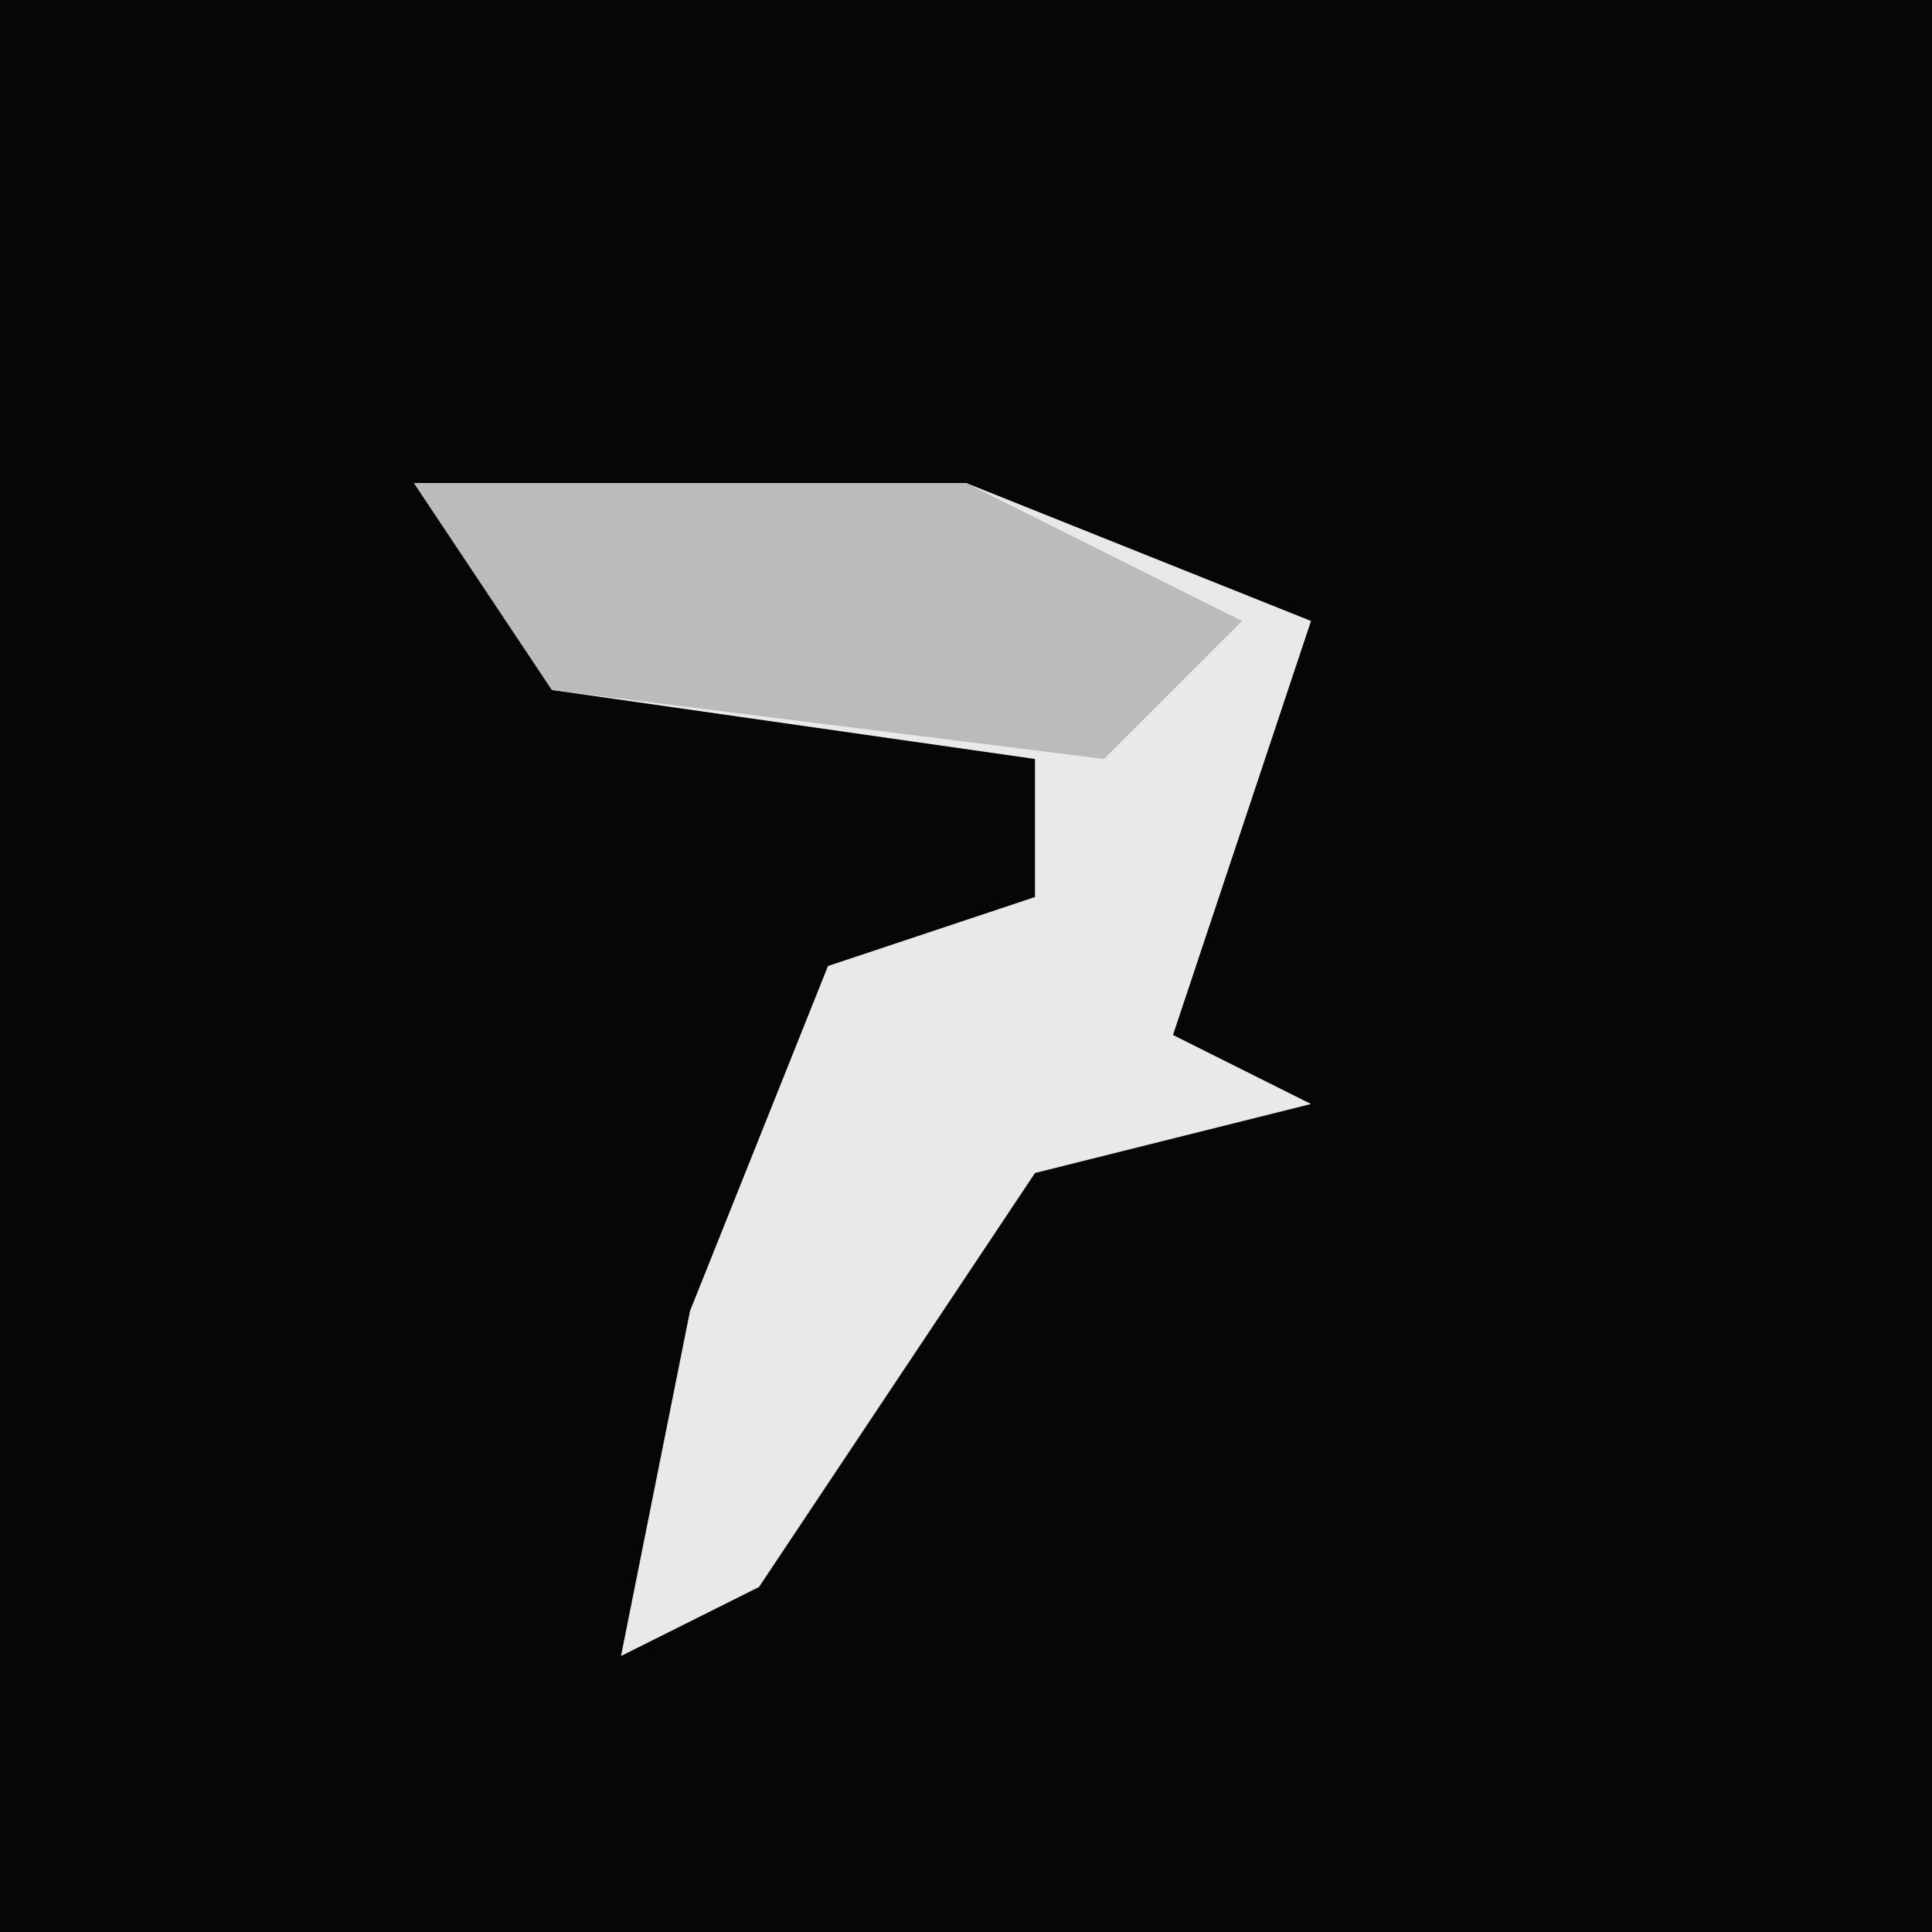 <?xml version="1.0" encoding="UTF-8"?>
<svg version="1.1" xmlns="http://www.w3.org/2000/svg" width="28" height="28">
<path d="M0,0 L28,0 L28,28 L0,28 Z " fill="#060606" transform="translate(0,0)"/>
<path d="M0,0 L8,0 L13,2 L11,8 L13,9 L9,10 L5,16 L3,17 L4,12 L6,7 L9,6 L9,4 L2,3 Z " fill="#E9E9E9" transform="translate(6,7)"/>
<path d="M0,0 L8,0 L12,2 L10,4 L2,3 Z " fill="#BBBBBB" transform="translate(6,7)"/>
</svg>
